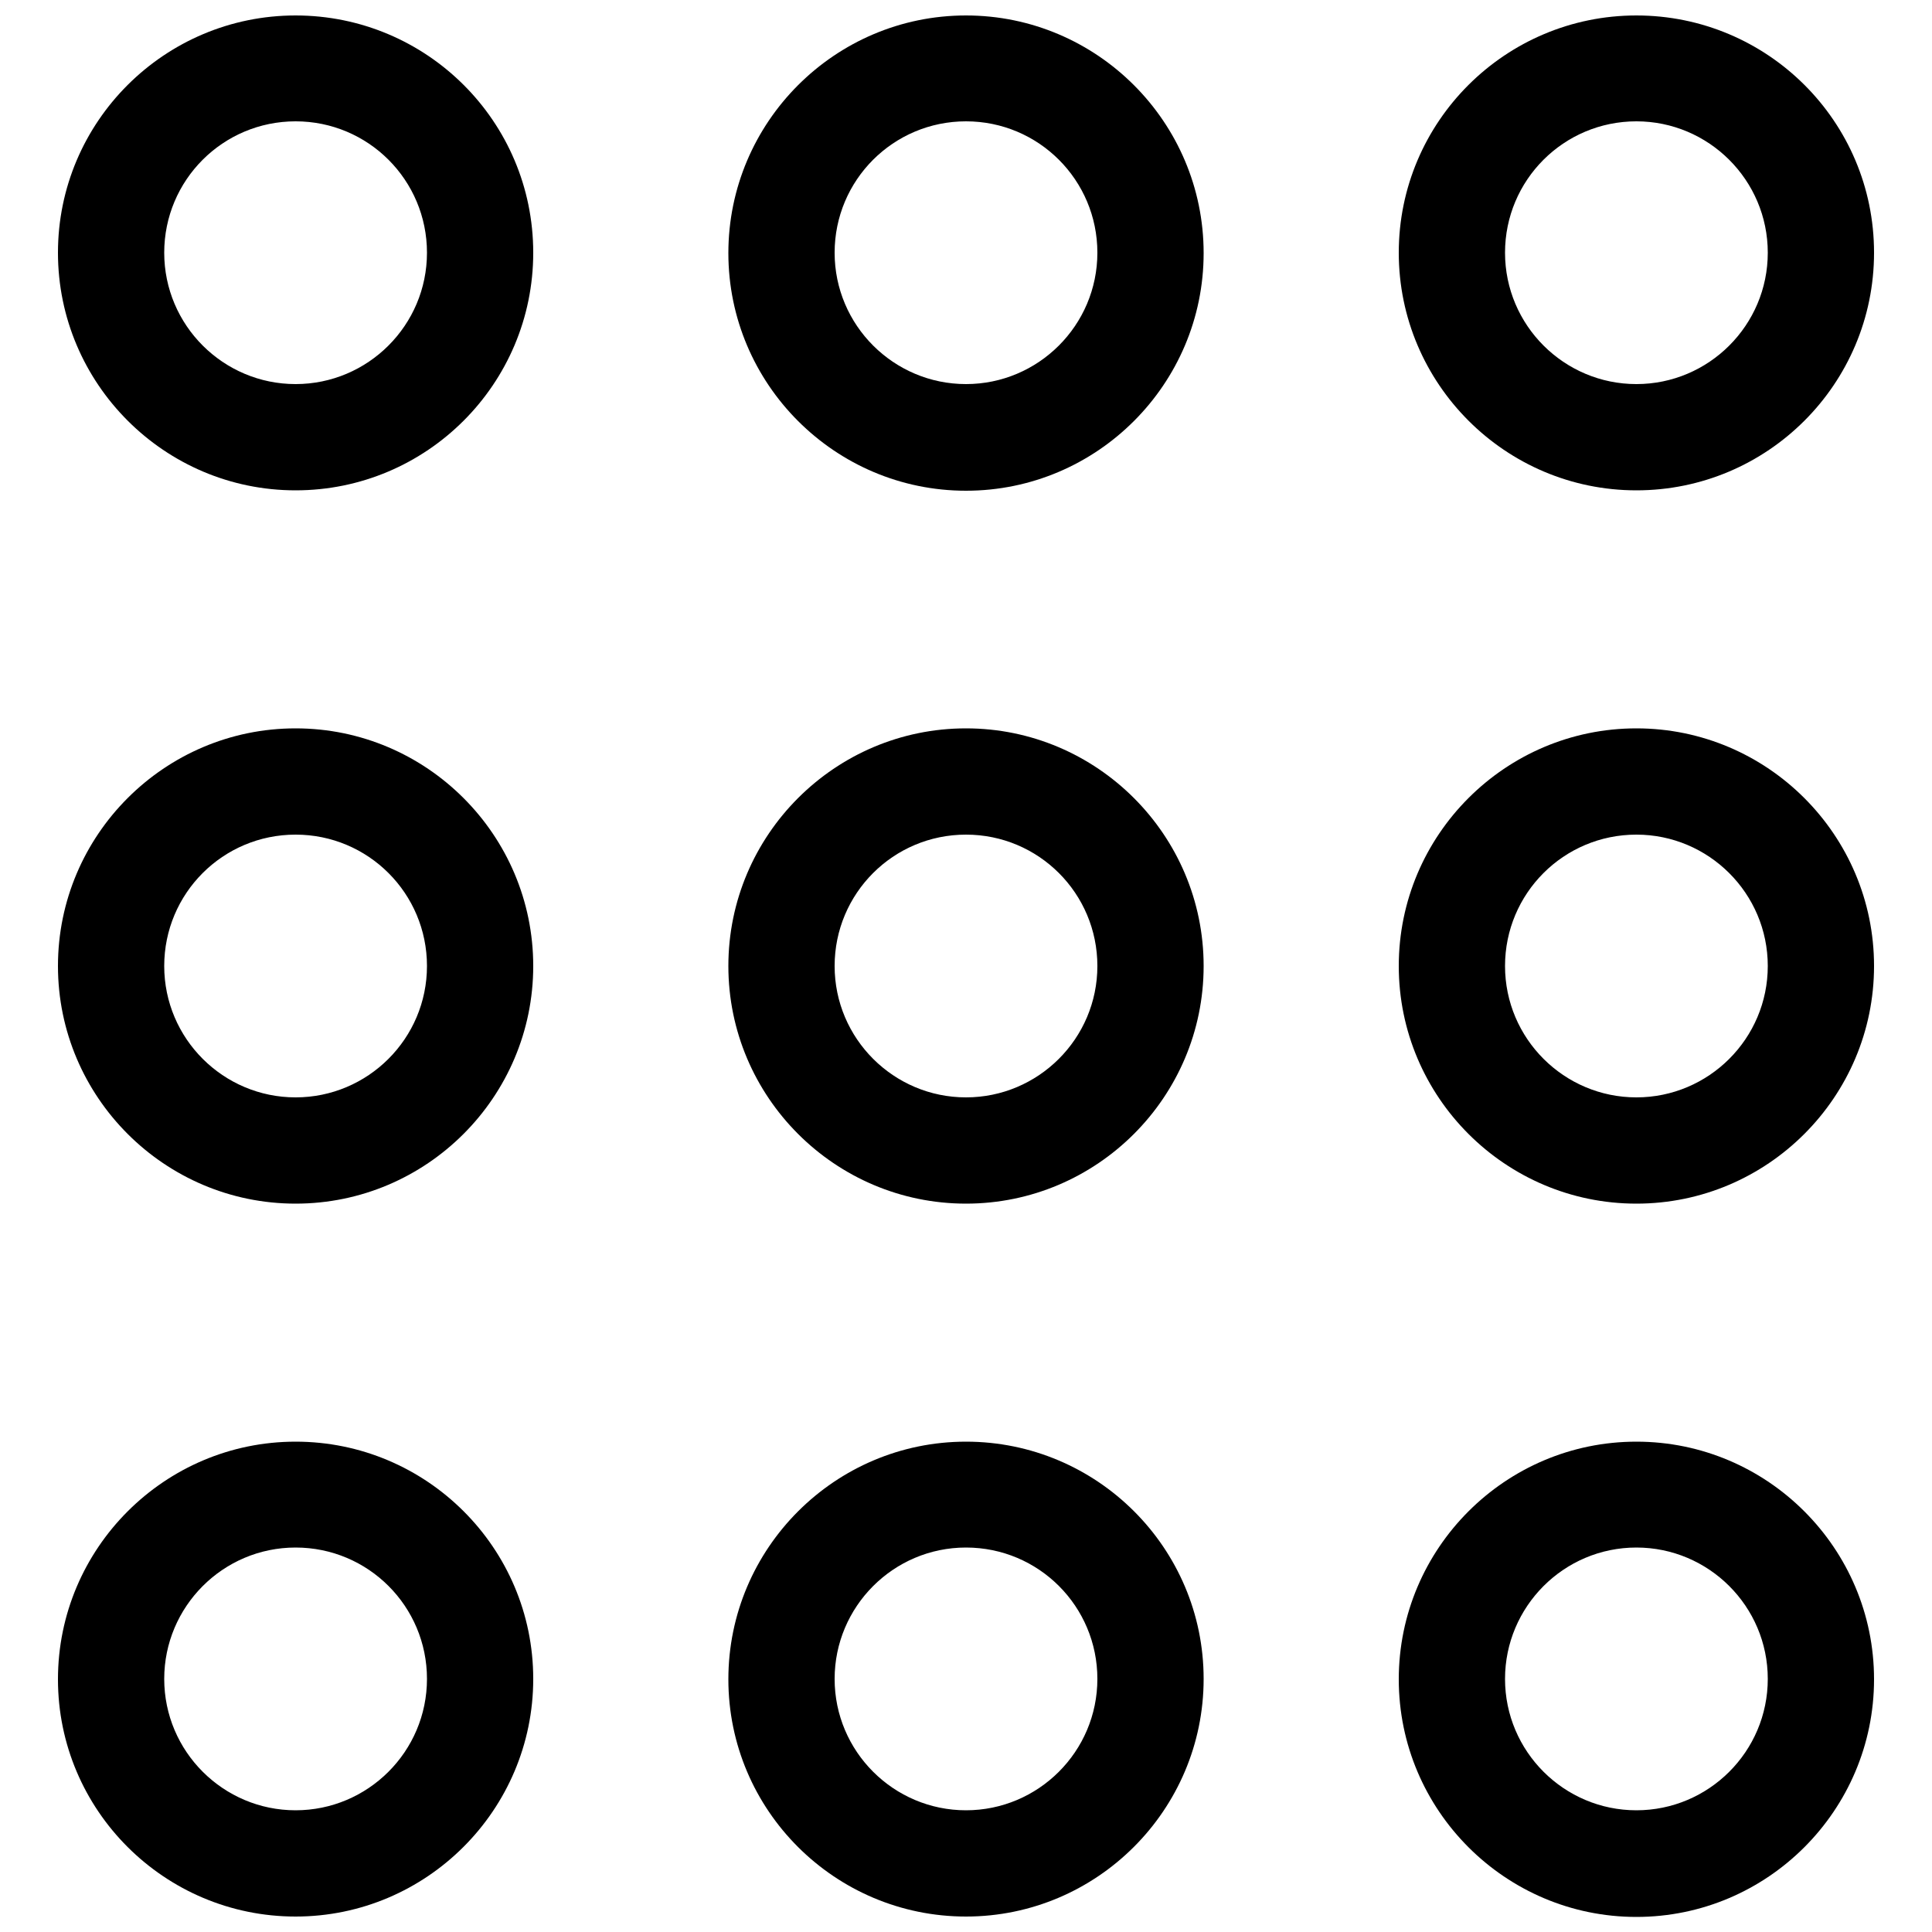 <?xml version="1.0" encoding="utf-8"?>
<!-- Generator: Adobe Illustrator 25.0.1, SVG Export Plug-In . SVG Version: 6.00 Build 0)  -->
<svg version="1.1" id="Ebene_1" xmlns="http://www.w3.org/2000/svg" xmlns:xlink="http://www.w3.org/1999/xlink" x="0px" y="0px"
	 viewBox="0 0 500 500" style="enable-background:new 0 0 500 500;" xml:space="preserve">
<g>
	<path d="M76.5,4C42.6,4,15,31.5,15,65.4s27.6,61.5,61.5,61.5S138,99.4,138,65.4S110.4,4,76.5,4z M76.5,99.4c-18.7,0-34-15.2-34-34
		s15.2-34,34-34s34,15.2,34,34S95.2,99.4,76.5,99.4z"/>
	<path d="M76.5,188.5C42.6,188.5,15,216.1,15,250s27.6,61.5,61.5,61.5S138,283.9,138,250S110.4,188.5,76.5,188.5z M76.5,284
		c-18.7,0-34-15.2-34-34s15.2-34,34-34s34,15.2,34,34S95.2,284,76.5,284z"/>
	<path d="M76.5,373.1c-33.9,0-61.5,27.6-61.5,61.5S42.6,496,76.5,496s61.5-27.6,61.5-61.5S110.4,373.1,76.5,373.1z M76.5,468.5
		c-18.7,0-34-15.2-34-34c0-18.7,15.2-34,34-34s34,15.2,34,34C110.5,453.3,95.2,468.5,76.5,468.5z"/>
	<path d="M250,4c-33.9,0-61.5,27.6-61.5,61.5s27.6,61.5,61.5,61.5s61.5-27.6,61.5-61.5S283.9,4,250,4z M250,99.4
		c-18.7,0-34-15.2-34-34s15.2-34,34-34s34,15.2,34,34S268.7,99.4,250,99.4z"/>
	<path d="M250,188.5c-33.9,0-61.5,27.6-61.5,61.5s27.6,61.5,61.5,61.5s61.5-27.6,61.5-61.5S283.9,188.5,250,188.5z M250,284
		c-18.7,0-34-15.2-34-34s15.2-34,34-34s34,15.2,34,34S268.7,284,250,284z"/>
	<path d="M250,373.1c-33.9,0-61.5,27.6-61.5,61.5S216.1,496,250,496s61.5-27.6,61.5-61.5S283.9,373.1,250,373.1z M250,468.5
		c-18.7,0-34-15.2-34-34c0-18.7,15.2-34,34-34s34,15.2,34,34C284,453.3,268.7,468.5,250,468.5z"/>
	<path d="M423.5,4C389.6,4,362,31.5,362,65.4s27.6,61.5,61.5,61.5S485,99.4,485,65.4S457.4,4,423.5,4z M423.5,99.4
		c-18.7,0-34-15.2-34-34s15.2-34,34-34c18.7,0,34,15.2,34,34S442.2,99.4,423.5,99.4z"/>
	<path d="M423.5,188.5c-33.9,0-61.5,27.6-61.5,61.5s27.6,61.5,61.5,61.5S485,283.9,485,250S457.4,188.5,423.5,188.5z M423.5,284
		c-18.7,0-34-15.2-34-34s15.2-34,34-34c18.7,0,34,15.2,34,34S442.2,284,423.5,284z"/>
	<path d="M423.5,373.1c-33.9,0-61.5,27.6-61.5,61.5s27.6,61.5,61.5,61.5s61.5-27.6,61.5-61.5S457.4,373.1,423.5,373.1z M423.5,468.5
		c-18.7,0-34-15.2-34-34c0-18.7,15.2-34,34-34c18.7,0,34,15.2,34,34C457.5,453.3,442.2,468.5,423.5,468.5z"/>
</g>
</svg>
